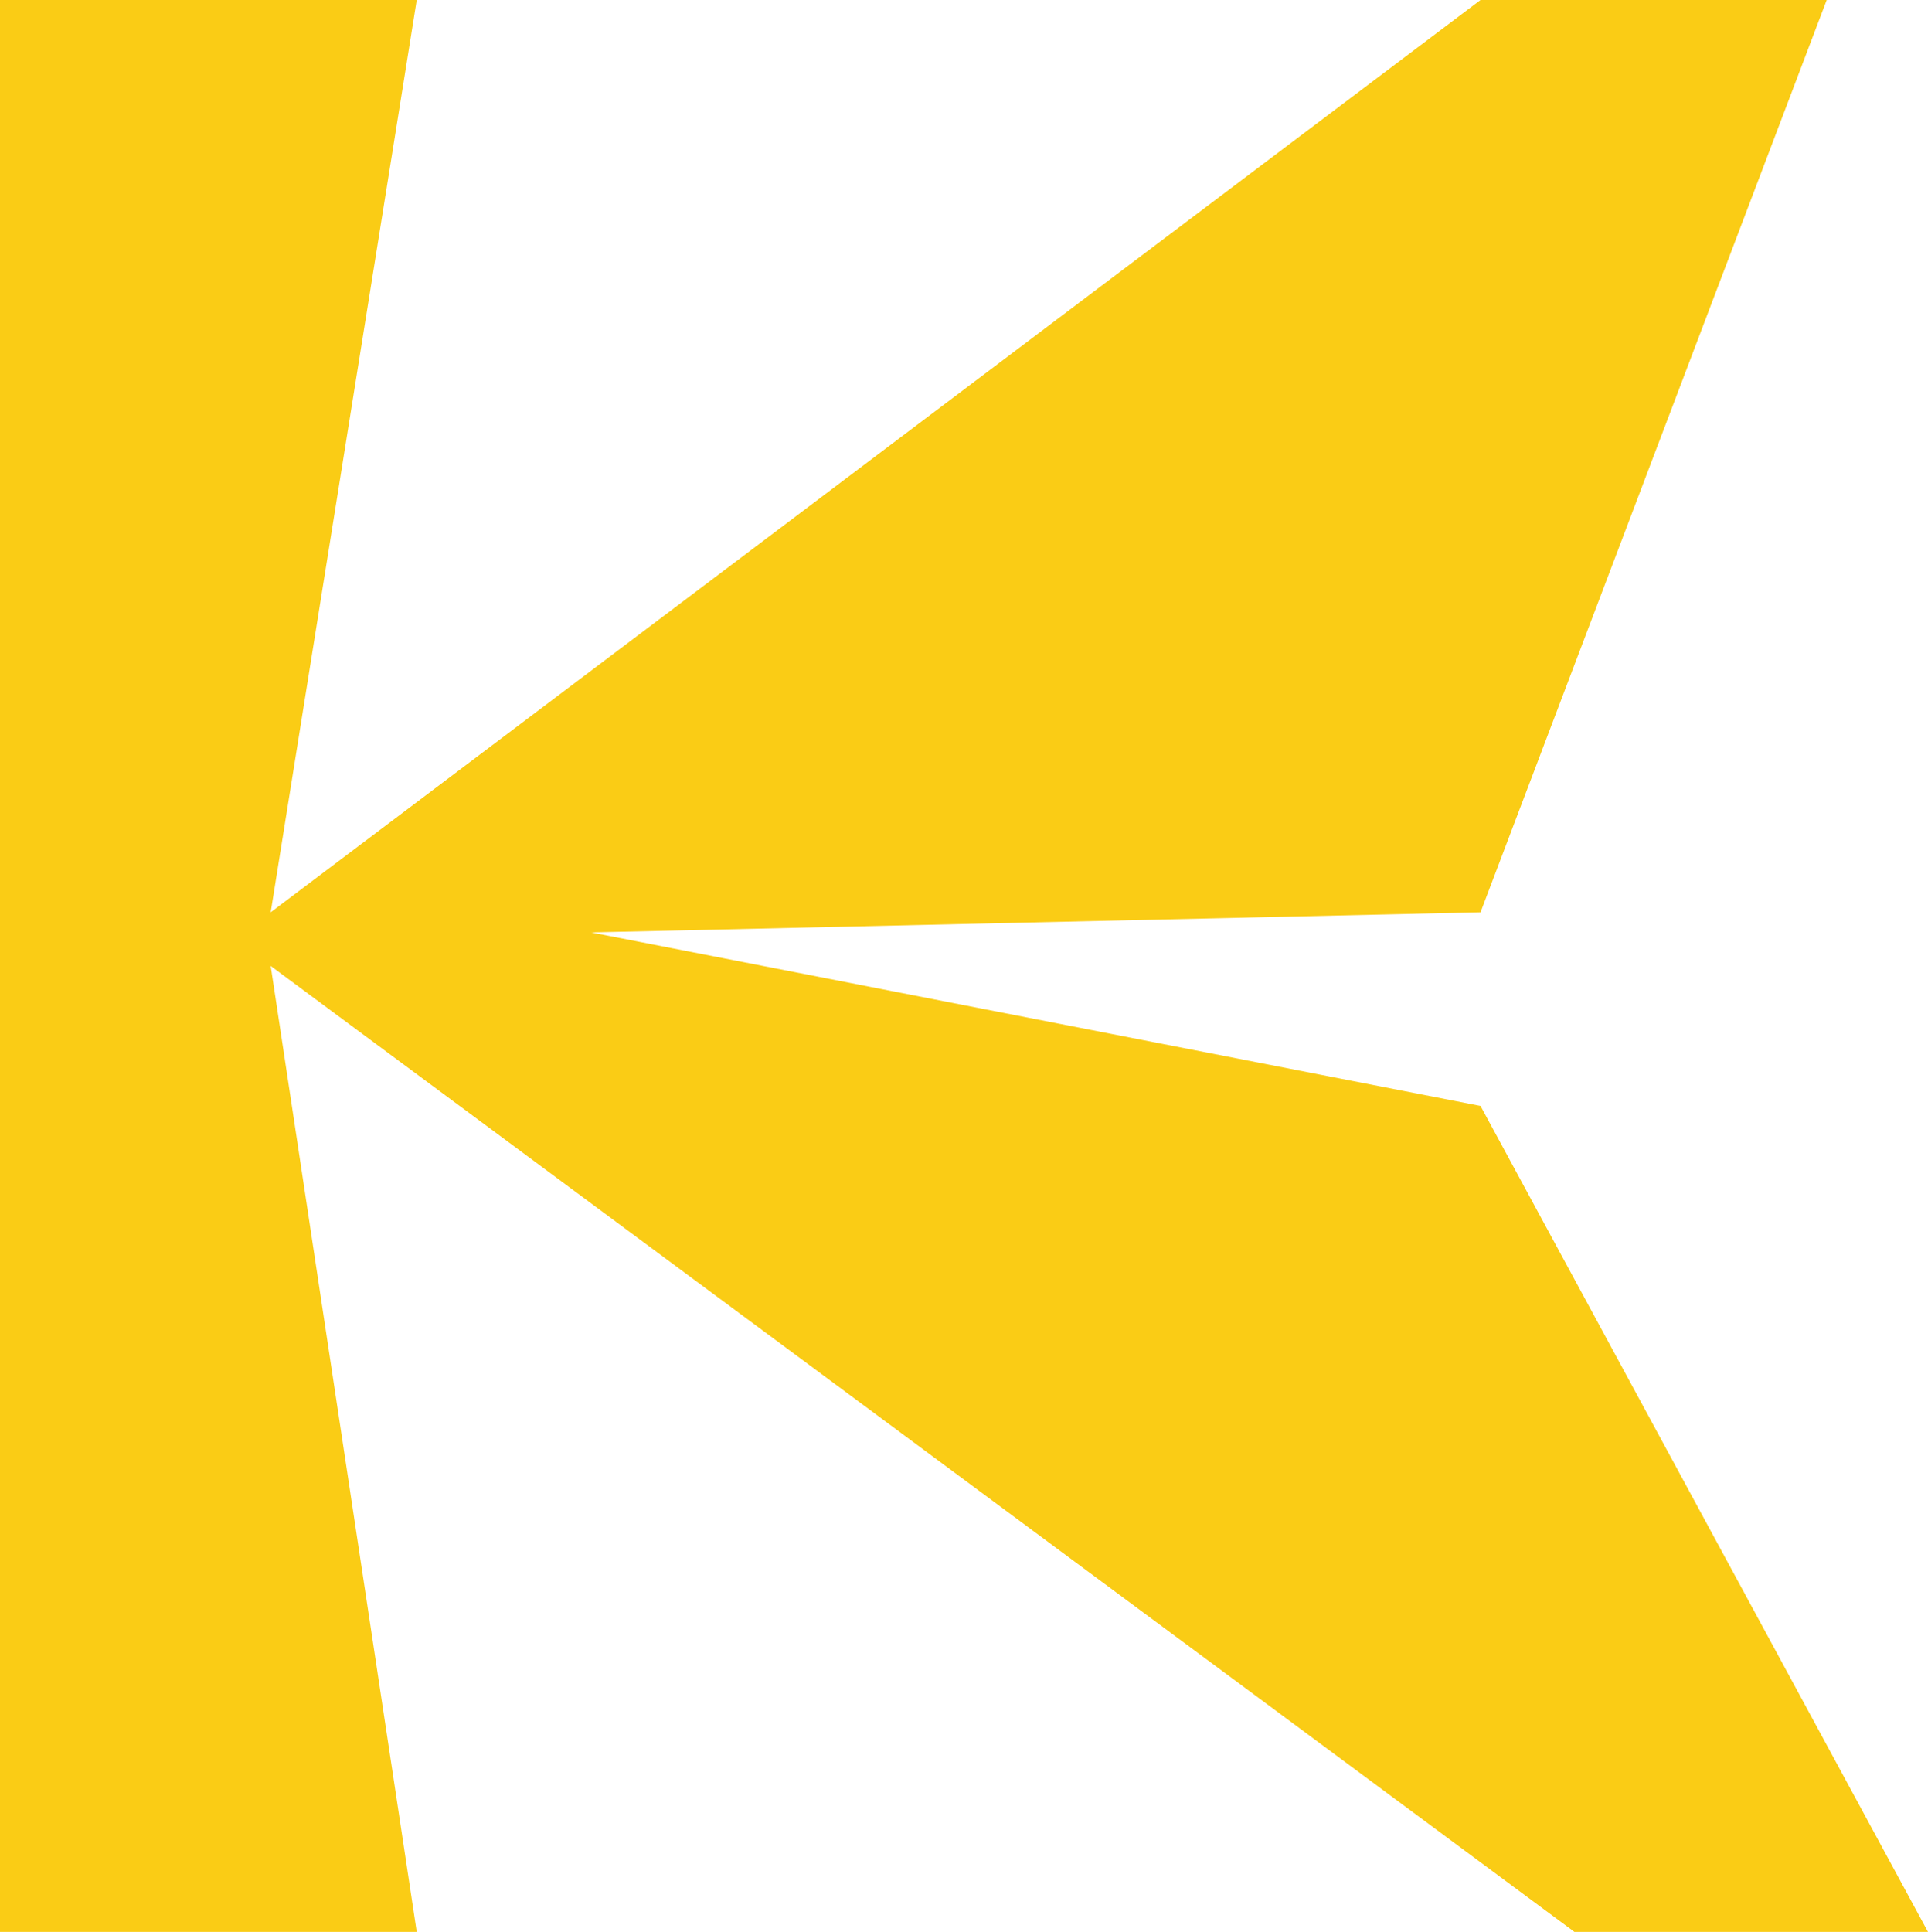 <svg width="5117" height="5127" viewBox="0 0 5117 5127" fill="none" xmlns="http://www.w3.org/2000/svg">
<path d="M0 5127V0H1106L718.433 2421.08L3929.39 0H4848.2L3929.39 2421.08L1568.82 2474.49L3929.39 2935L5117 5127H4178.64L718.433 2563.5L1106 5127H0Z" fill="#FACC15"/>
</svg>

